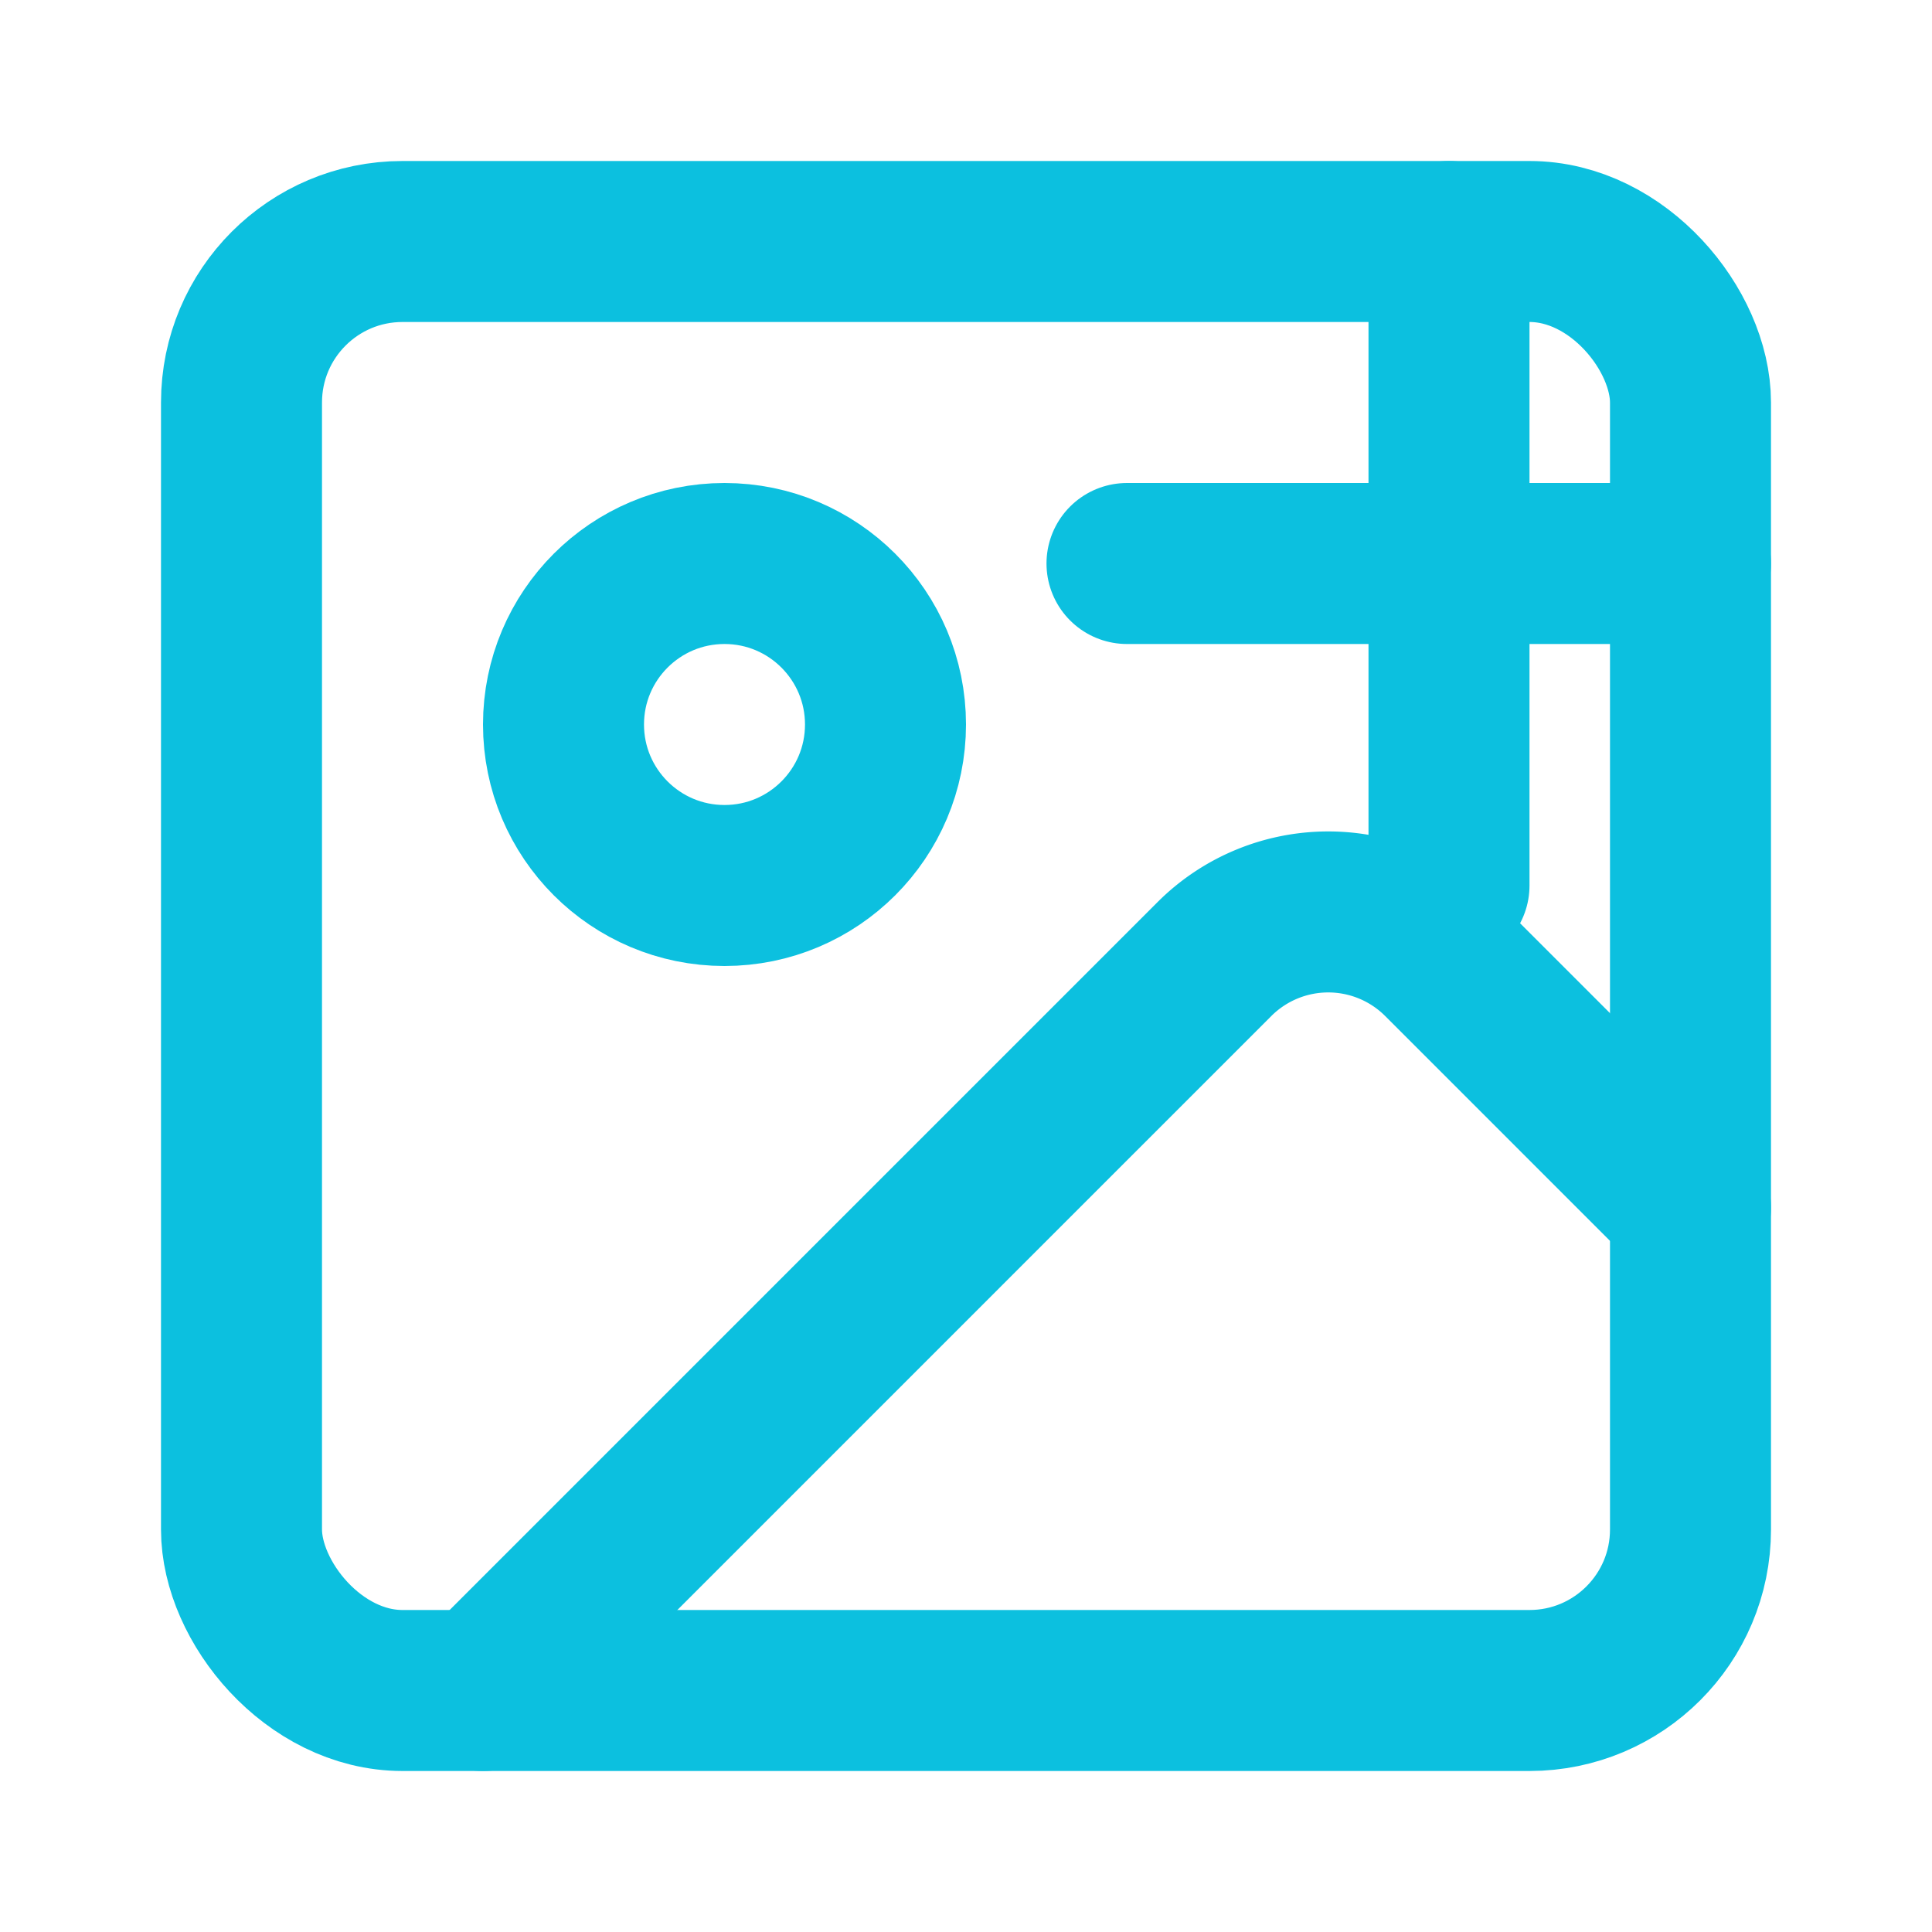 <svg xmlns="http://www.w3.org/2000/svg" viewBox="0 0 24 24" fill="none" stroke="#0CC0DF" stroke-width="2" stroke-linecap="round" stroke-linejoin="round">
  <rect x="3" y="3" width="18" height="18" rx="2" ry="2"/>
  <circle cx="9" cy="9" r="2"/>
  <path d="m21 15-3.086-3.086a2 2 0 0 0-2.828 0L6 21"/>
  <path d="M14 7h7"/>
  <path d="M18 3v8"/>
</svg>
